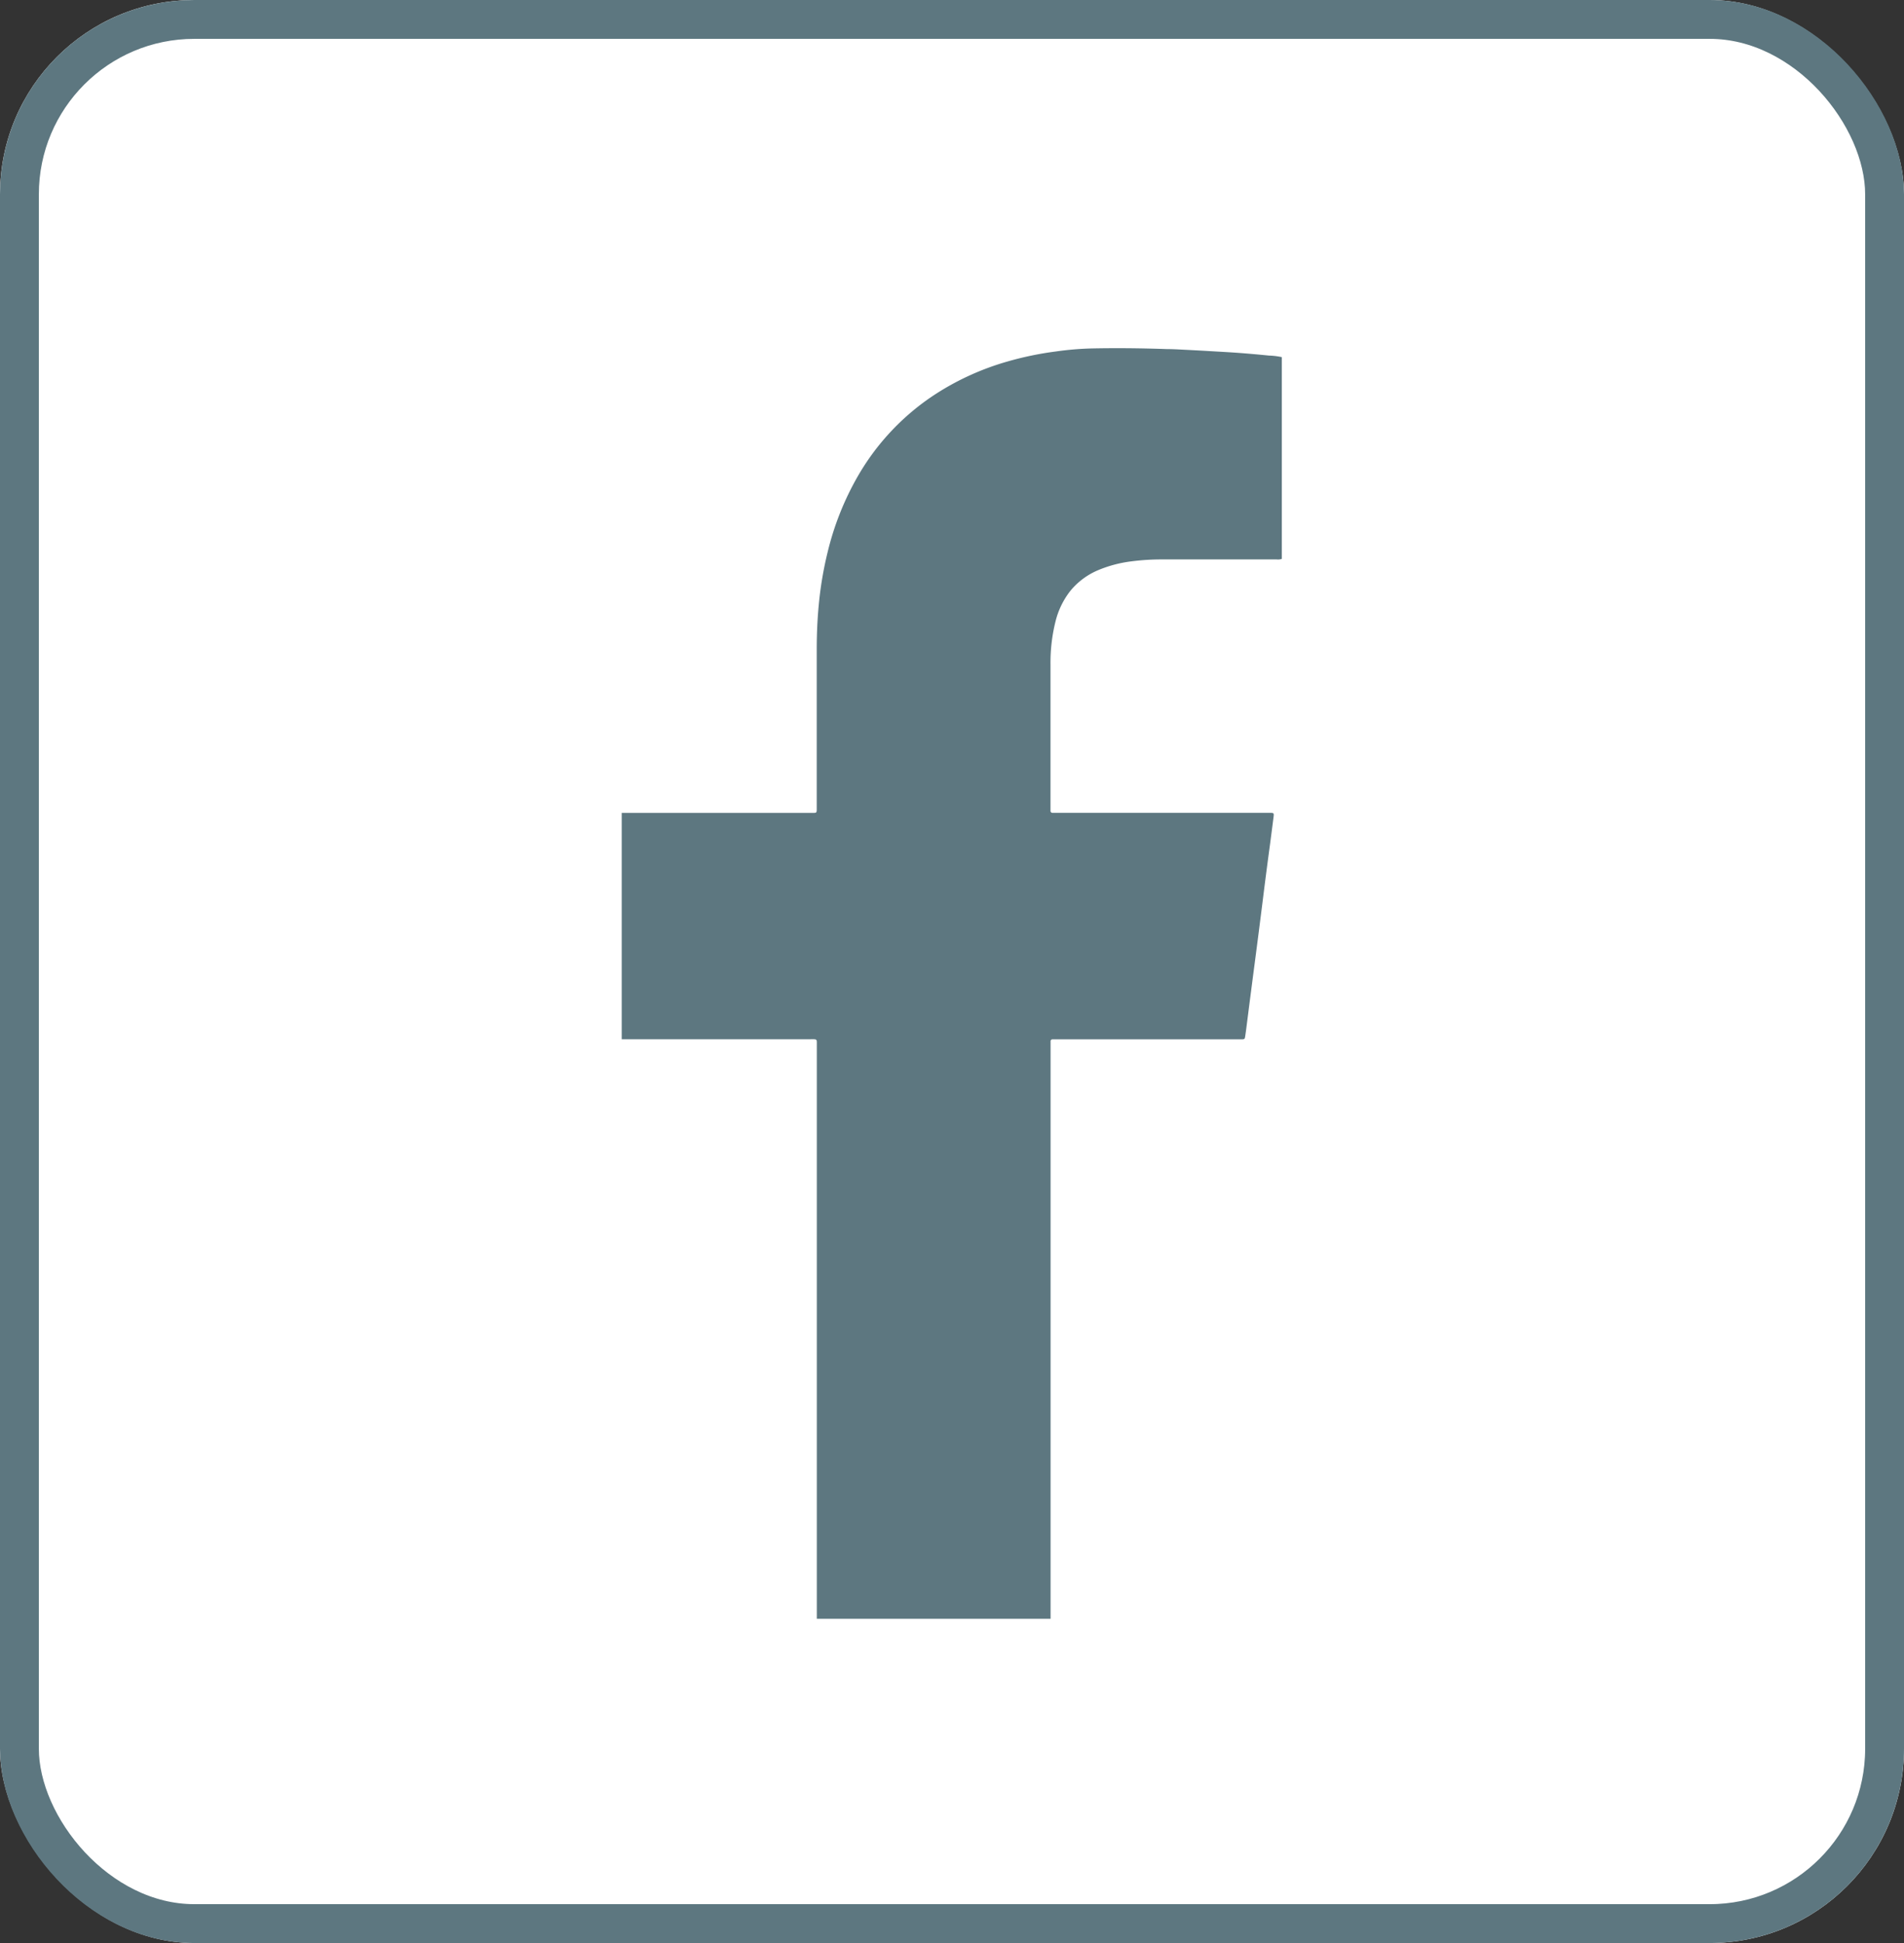 <svg id="socMedia" xmlns="http://www.w3.org/2000/svg" width="49" height="50" viewBox="0 0 49 50">
  <rect x="0" y="0" width="49" height="50" fill="#333333" stroke="none"/>
  <g id="Rectangle" fill="#fff" stroke="#5d7780" stroke-miterlimit="10" stroke-width="1">
    <rect width="49" height="50" rx="5" stroke="none"/>
    <rect x="0.5" y="0.5" width="48" height="49" rx="4.5" fill="none"/>
  </g>
  <g id="Rc4VvS.tif_1_" transform="translate(15.83 8.644)">
    <g id="Group_2" data-name="Group 2" transform="translate(0.17 0.314)">
      <g id="Group_1" data-name="Group 1" transform="translate(0 0)">
        <path id="Path_1" data-name="Path 1" d="M17.158.546V5.738a.3.3,0,0,1-.132.014H14.084A5.949,5.949,0,0,0,13.3,5.8a3.232,3.232,0,0,0-.859.224,1.85,1.85,0,0,0-.73.543,2.086,2.086,0,0,0-.378.784,4.364,4.364,0,0,0-.128,1.1q0,1.856,0,3.713c0,.019,0,.038,0,.056a.049.049,0,0,0,.053.053h5.579c.119,0,.122,0,.107.118q-.043.336-.087.673-.1.736-.191,1.473-.1.8-.205,1.6t-.209,1.619c-.012.093-.024.187-.039.28-.009.056-.018.062-.073.065-.031,0-.061,0-.092,0h-4.7c-.031,0-.061,0-.092,0a.047.047,0,0,0-.049.05c0,.035,0,.071,0,.106V32.871c0,.047,0,.094,0,.142H5.191c0-.05,0-.1,0-.148v-14.6c0-.181.017-.166-.169-.166H.17V12.274H5.035c.028,0,.057,0,.085,0,.056,0,.066-.013.069-.067,0-.028,0-.056,0-.085q0-2.03,0-4.06c0-.384.016-.768.053-1.15a9.282,9.282,0,0,1,.23-1.358,7.385,7.385,0,0,1,.771-1.938,6.226,6.226,0,0,1,1.9-2.05A6.878,6.878,0,0,1,10.1.658,8.4,8.4,0,0,1,11.346.4a7.941,7.941,0,0,1,.9-.077c.65-.014,1.3-.007,1.951.016.131,0,.264.007.4.014.233.012.466.024.7.038.254.015.508.028.762.047s.512.042.767.068A1.854,1.854,0,0,1,17.158.546Z" transform="translate(-0.17 -0.314)" fill="#5d7780"/>
      </g>
    </g>
  </g>
</svg>

